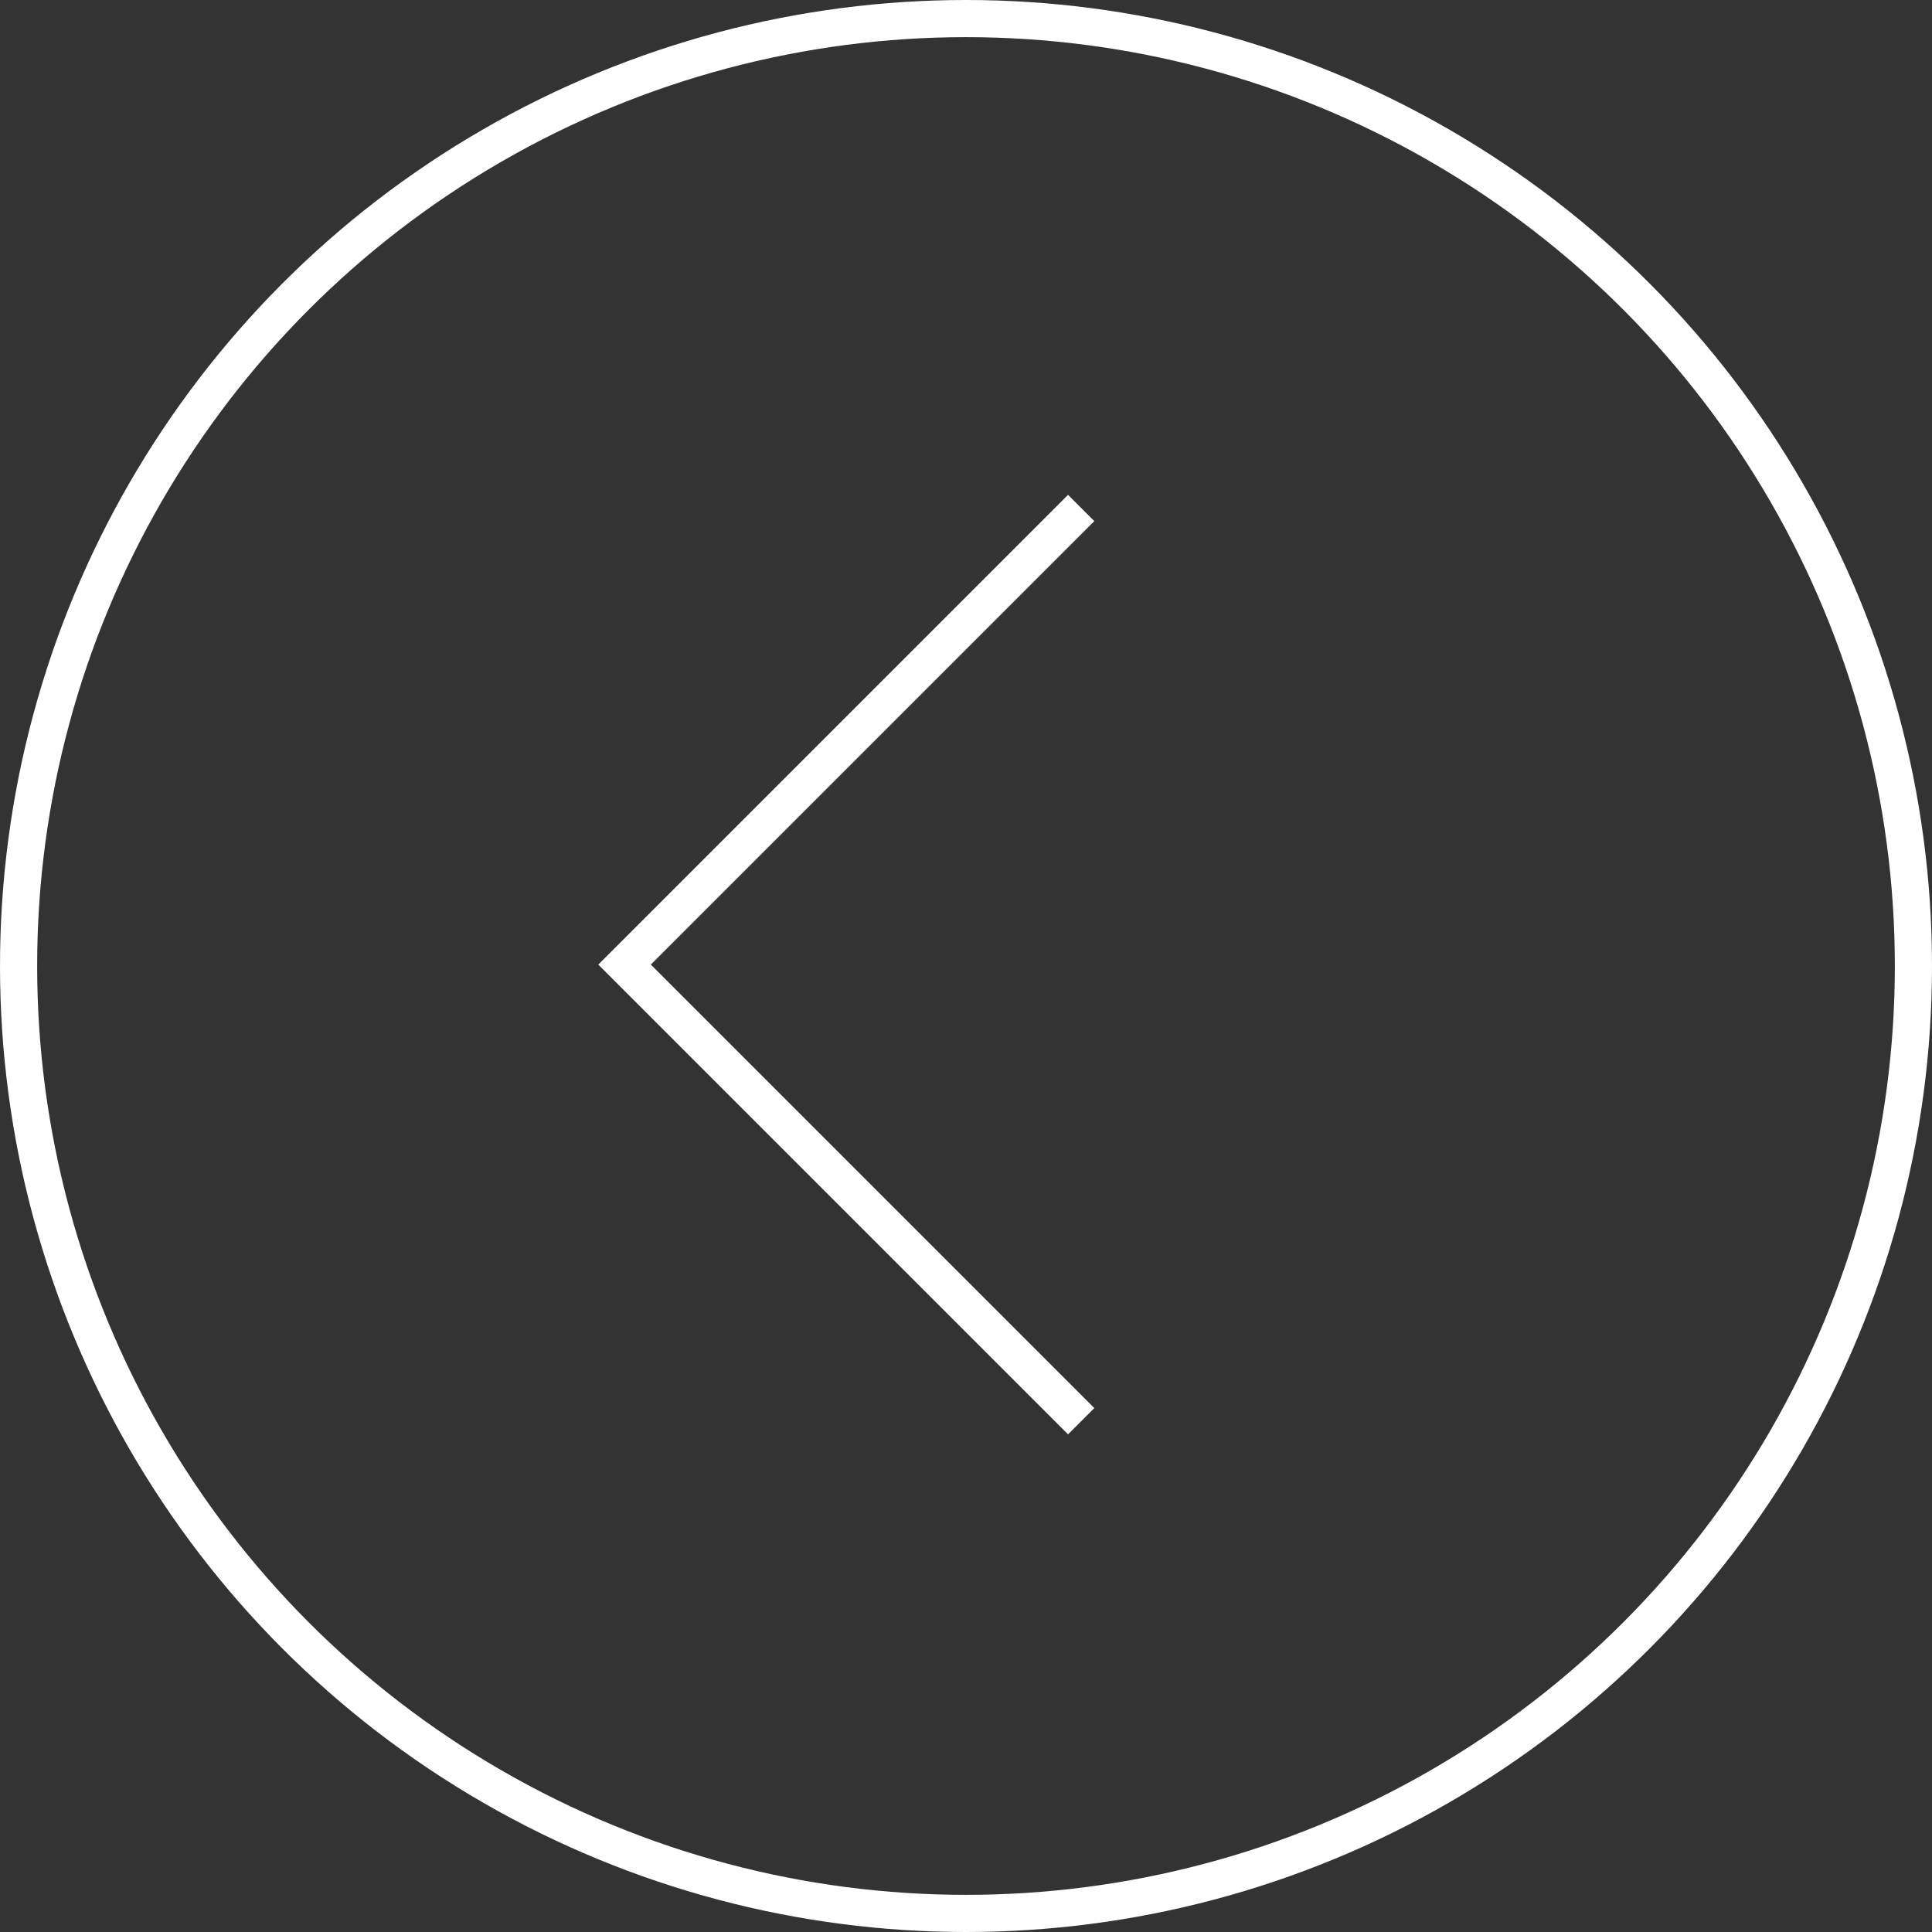 <svg width="52" height="52" viewBox="0 0 52 52" fill="none" xmlns="http://www.w3.org/2000/svg">
<rect x="0" y="0" width="52" height="52" fill="#333333" stroke="none"/>
<path d="M29.1 13.672L16.81 25.962L29.1 38.252" stroke="white"/>
<circle cx="26" cy="26" r="25.5" stroke="white"/>
</svg>
